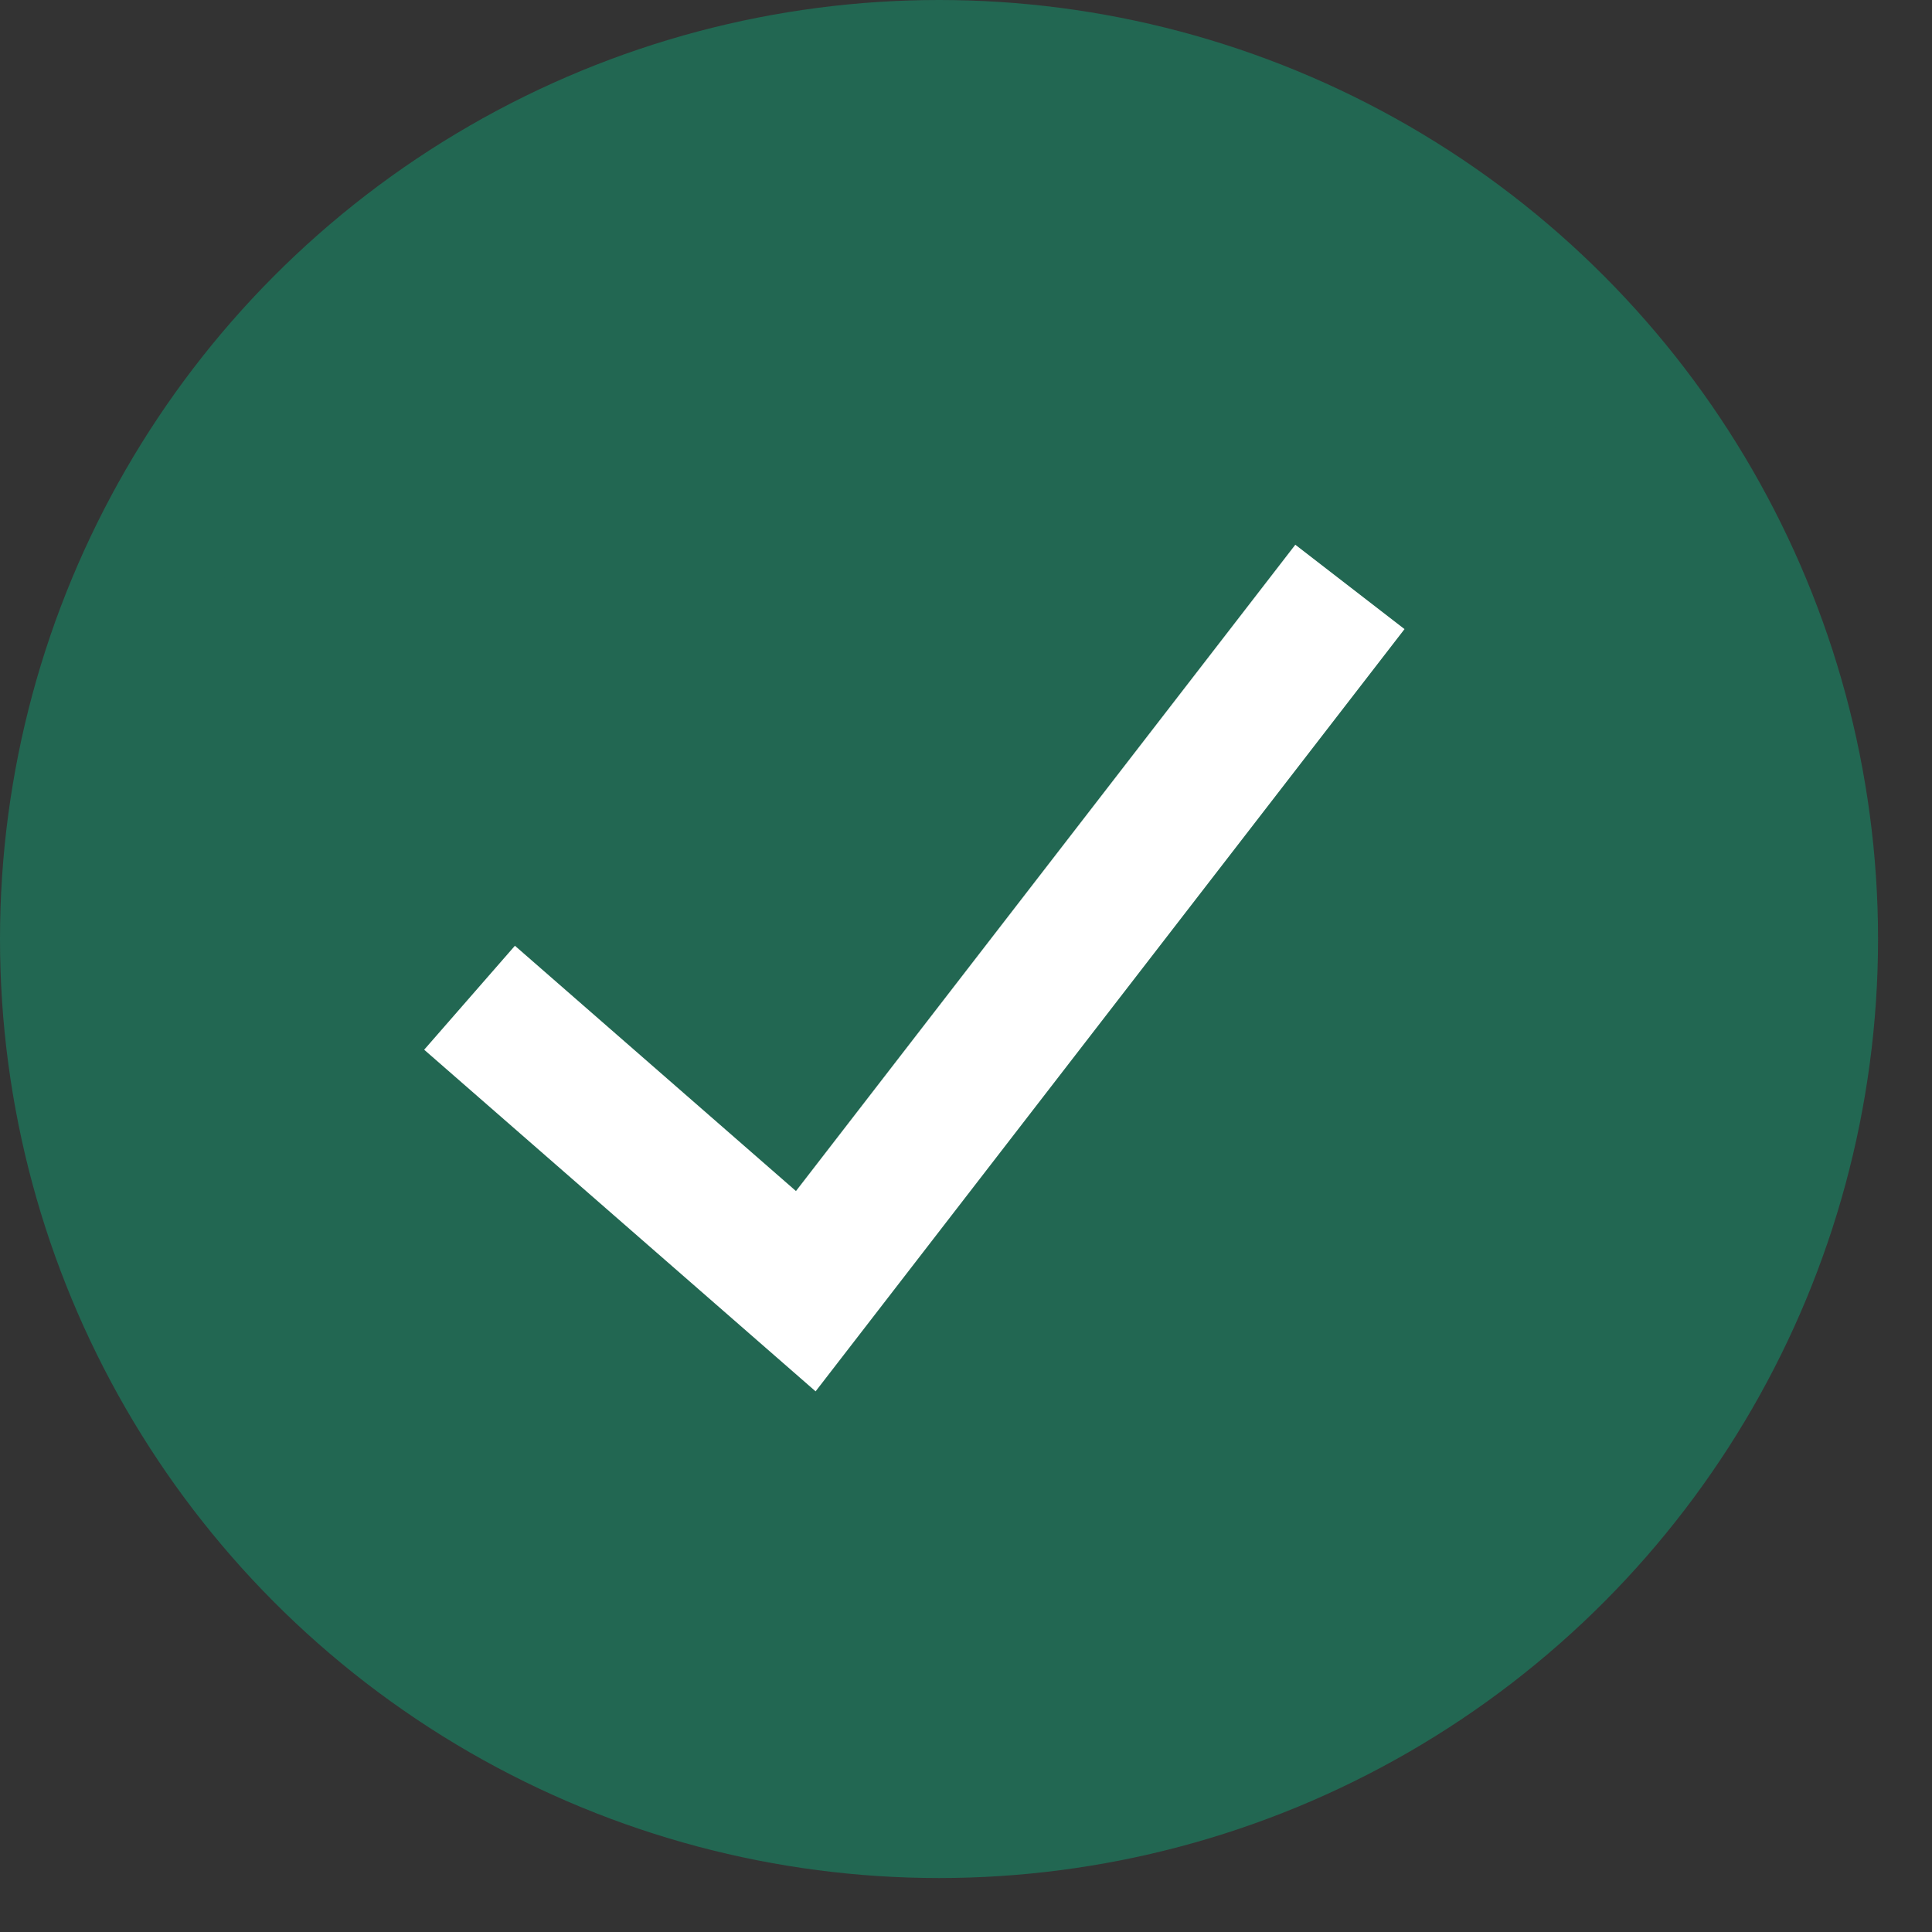 <svg width="28" height="28" viewBox="0 0 28 28" fill="none" xmlns="http://www.w3.org/2000/svg">
<rect x="0" y="0" width="28" height="28" fill="#333333" stroke="none"/>
<circle cx="13.609" cy="13.609" r="12.609" fill="#226752" stroke="#226752" stroke-width="2"/>
<path d="M6.805 14.46L11.678 18.713L19.564 8.506" stroke="white" stroke-width="2"/>
</svg>

